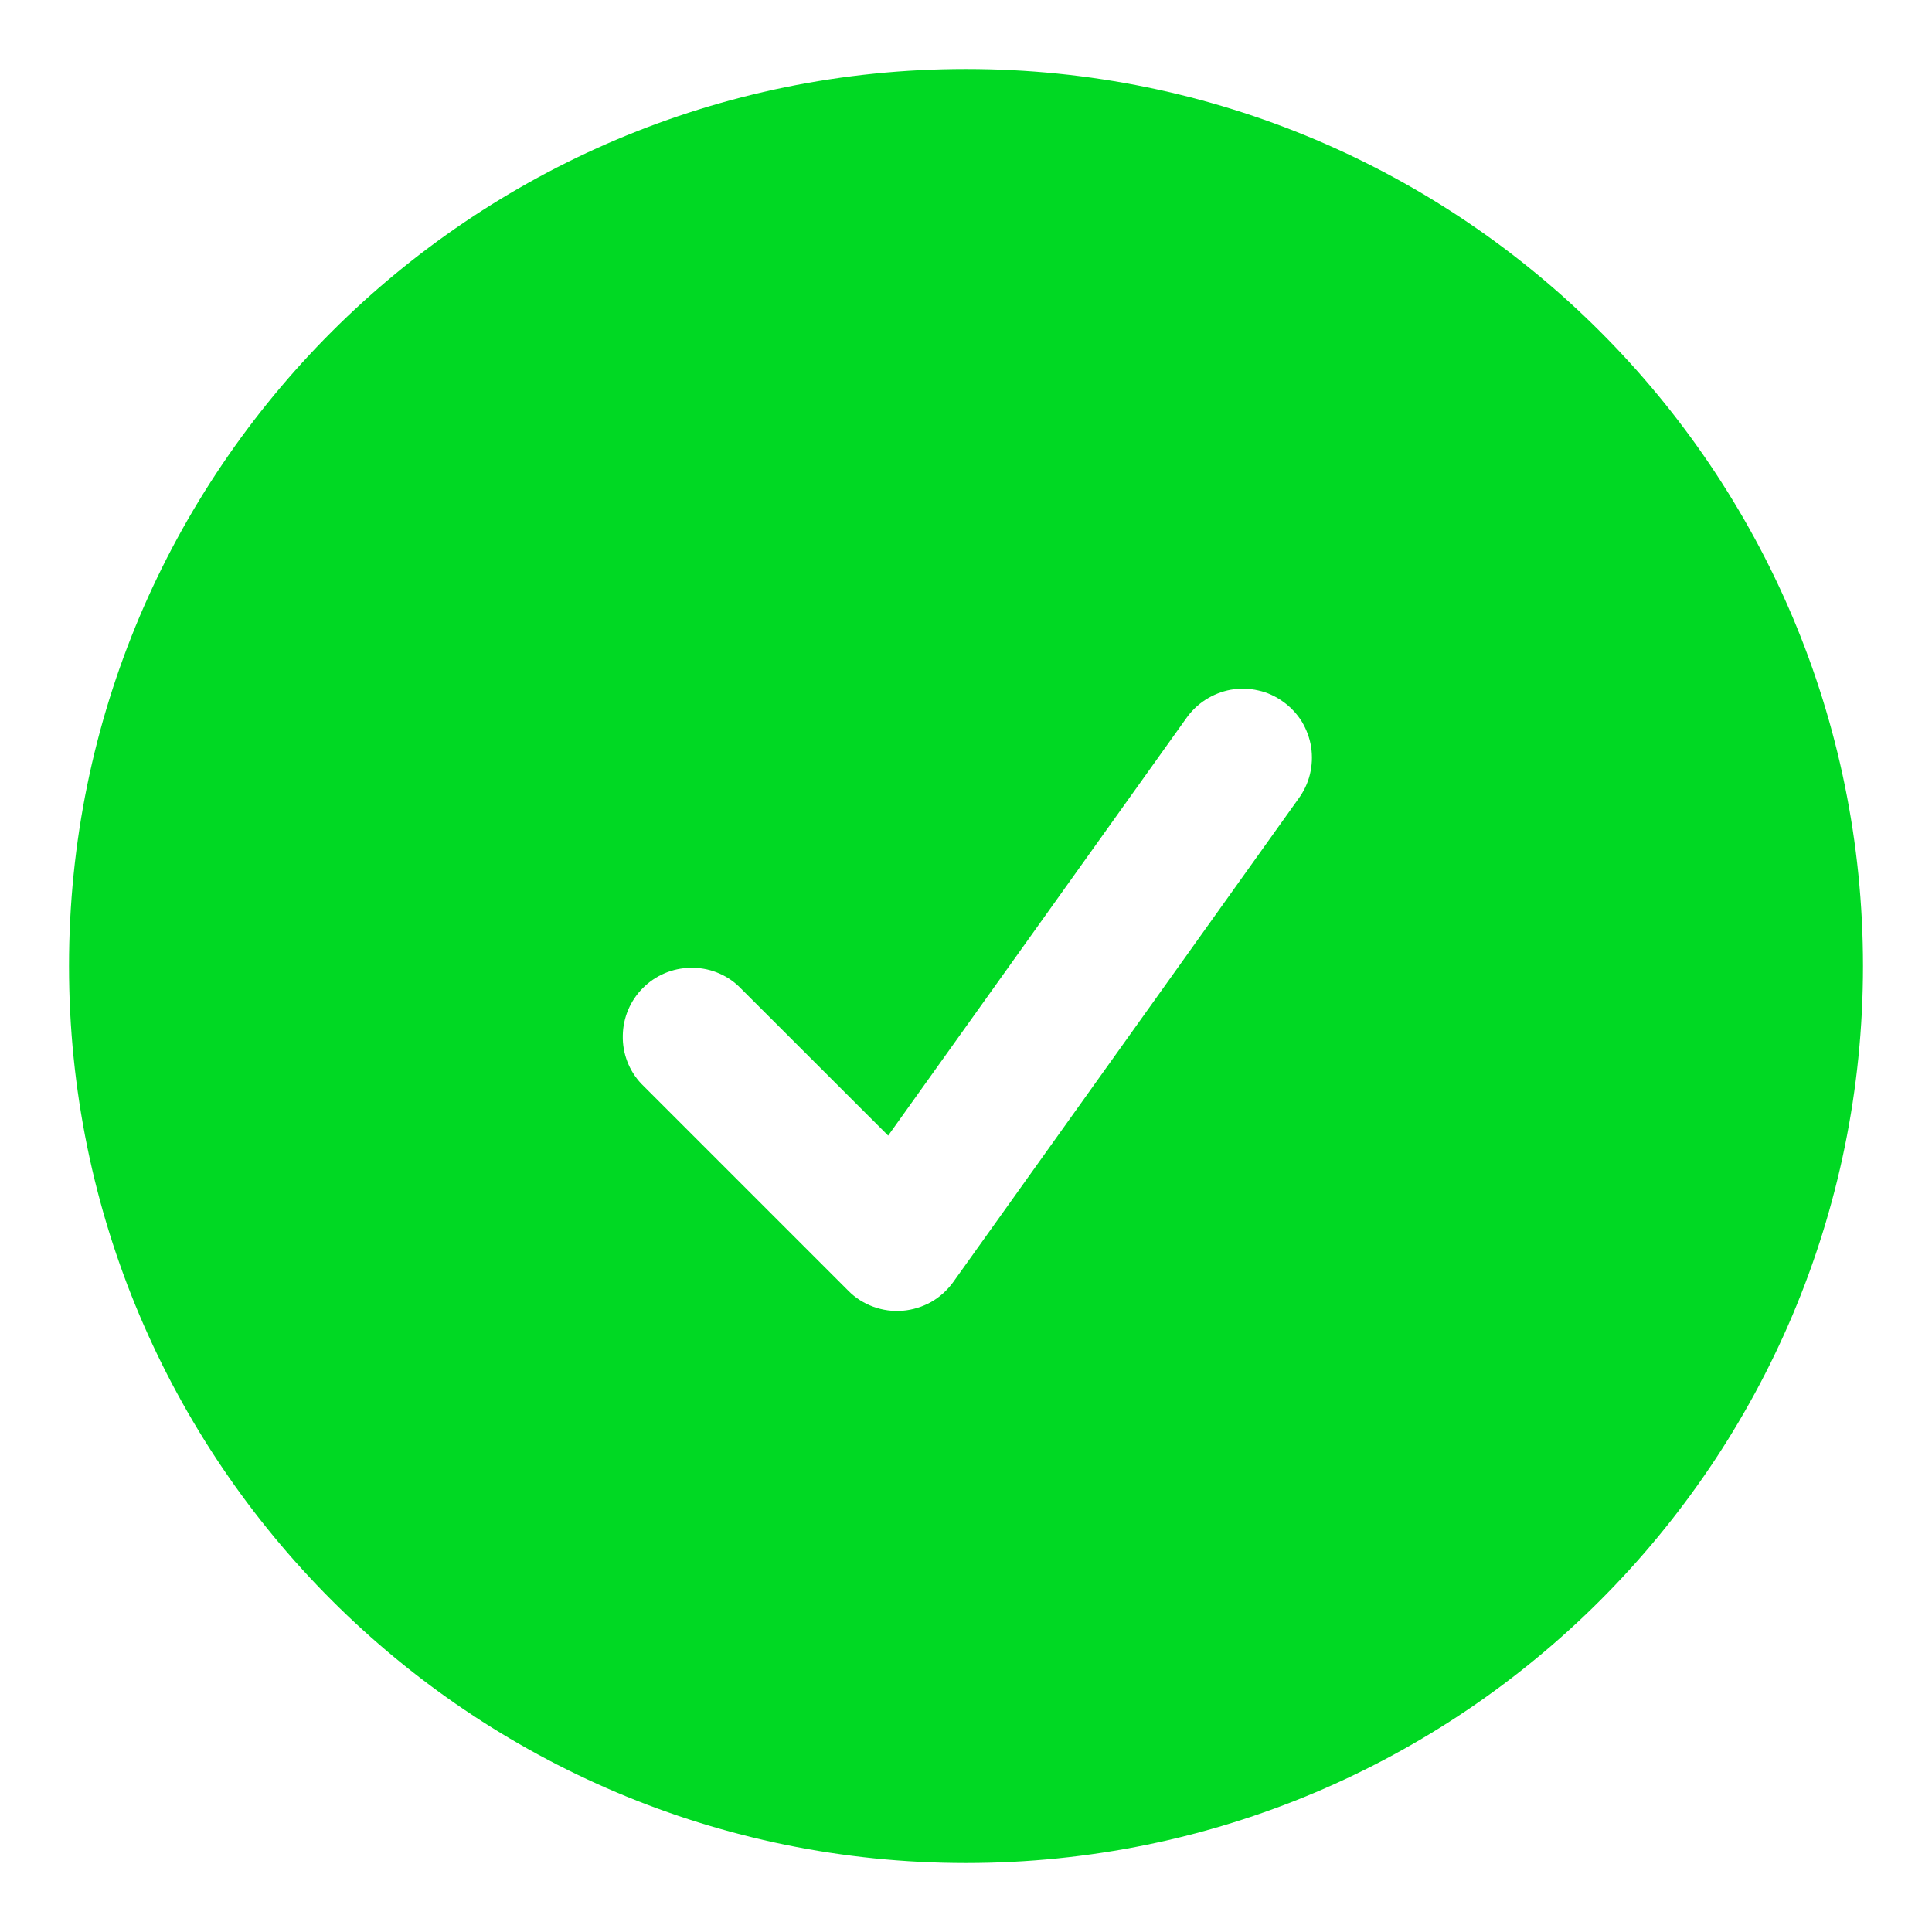 <svg width="14" height="14" viewBox="0 0 14 14" fill="none" xmlns="http://www.w3.org/2000/svg">
<path fill-rule="evenodd" clip-rule="evenodd" d="M0.5 7C0.5 3.41 3.41 0.5 7 0.5C10.59 0.5 13.5 3.41 13.5 7C13.5 10.59 10.59 13.5 7 13.5C3.41 13.5 0.5 10.59 0.5 7ZM9.407 5.791C9.447 5.737 9.476 5.677 9.492 5.612C9.508 5.547 9.511 5.48 9.501 5.414C9.491 5.348 9.467 5.285 9.433 5.228C9.398 5.172 9.352 5.123 9.297 5.084C9.243 5.045 9.182 5.017 9.117 5.003C9.052 4.988 8.985 4.987 8.919 4.998C8.853 5.01 8.791 5.035 8.735 5.071C8.679 5.107 8.631 5.154 8.593 5.209L6.436 8.229L5.353 7.147C5.259 7.058 5.133 7.01 5.004 7.013C4.874 7.015 4.751 7.067 4.659 7.159C4.567 7.251 4.515 7.374 4.513 7.504C4.51 7.633 4.558 7.759 4.647 7.853L6.147 9.353C6.198 9.405 6.26 9.444 6.328 9.469C6.396 9.494 6.469 9.504 6.541 9.498C6.613 9.492 6.684 9.47 6.747 9.435C6.81 9.399 6.864 9.35 6.907 9.291L9.407 5.791Z" fill="#00D923"/>
</svg>
